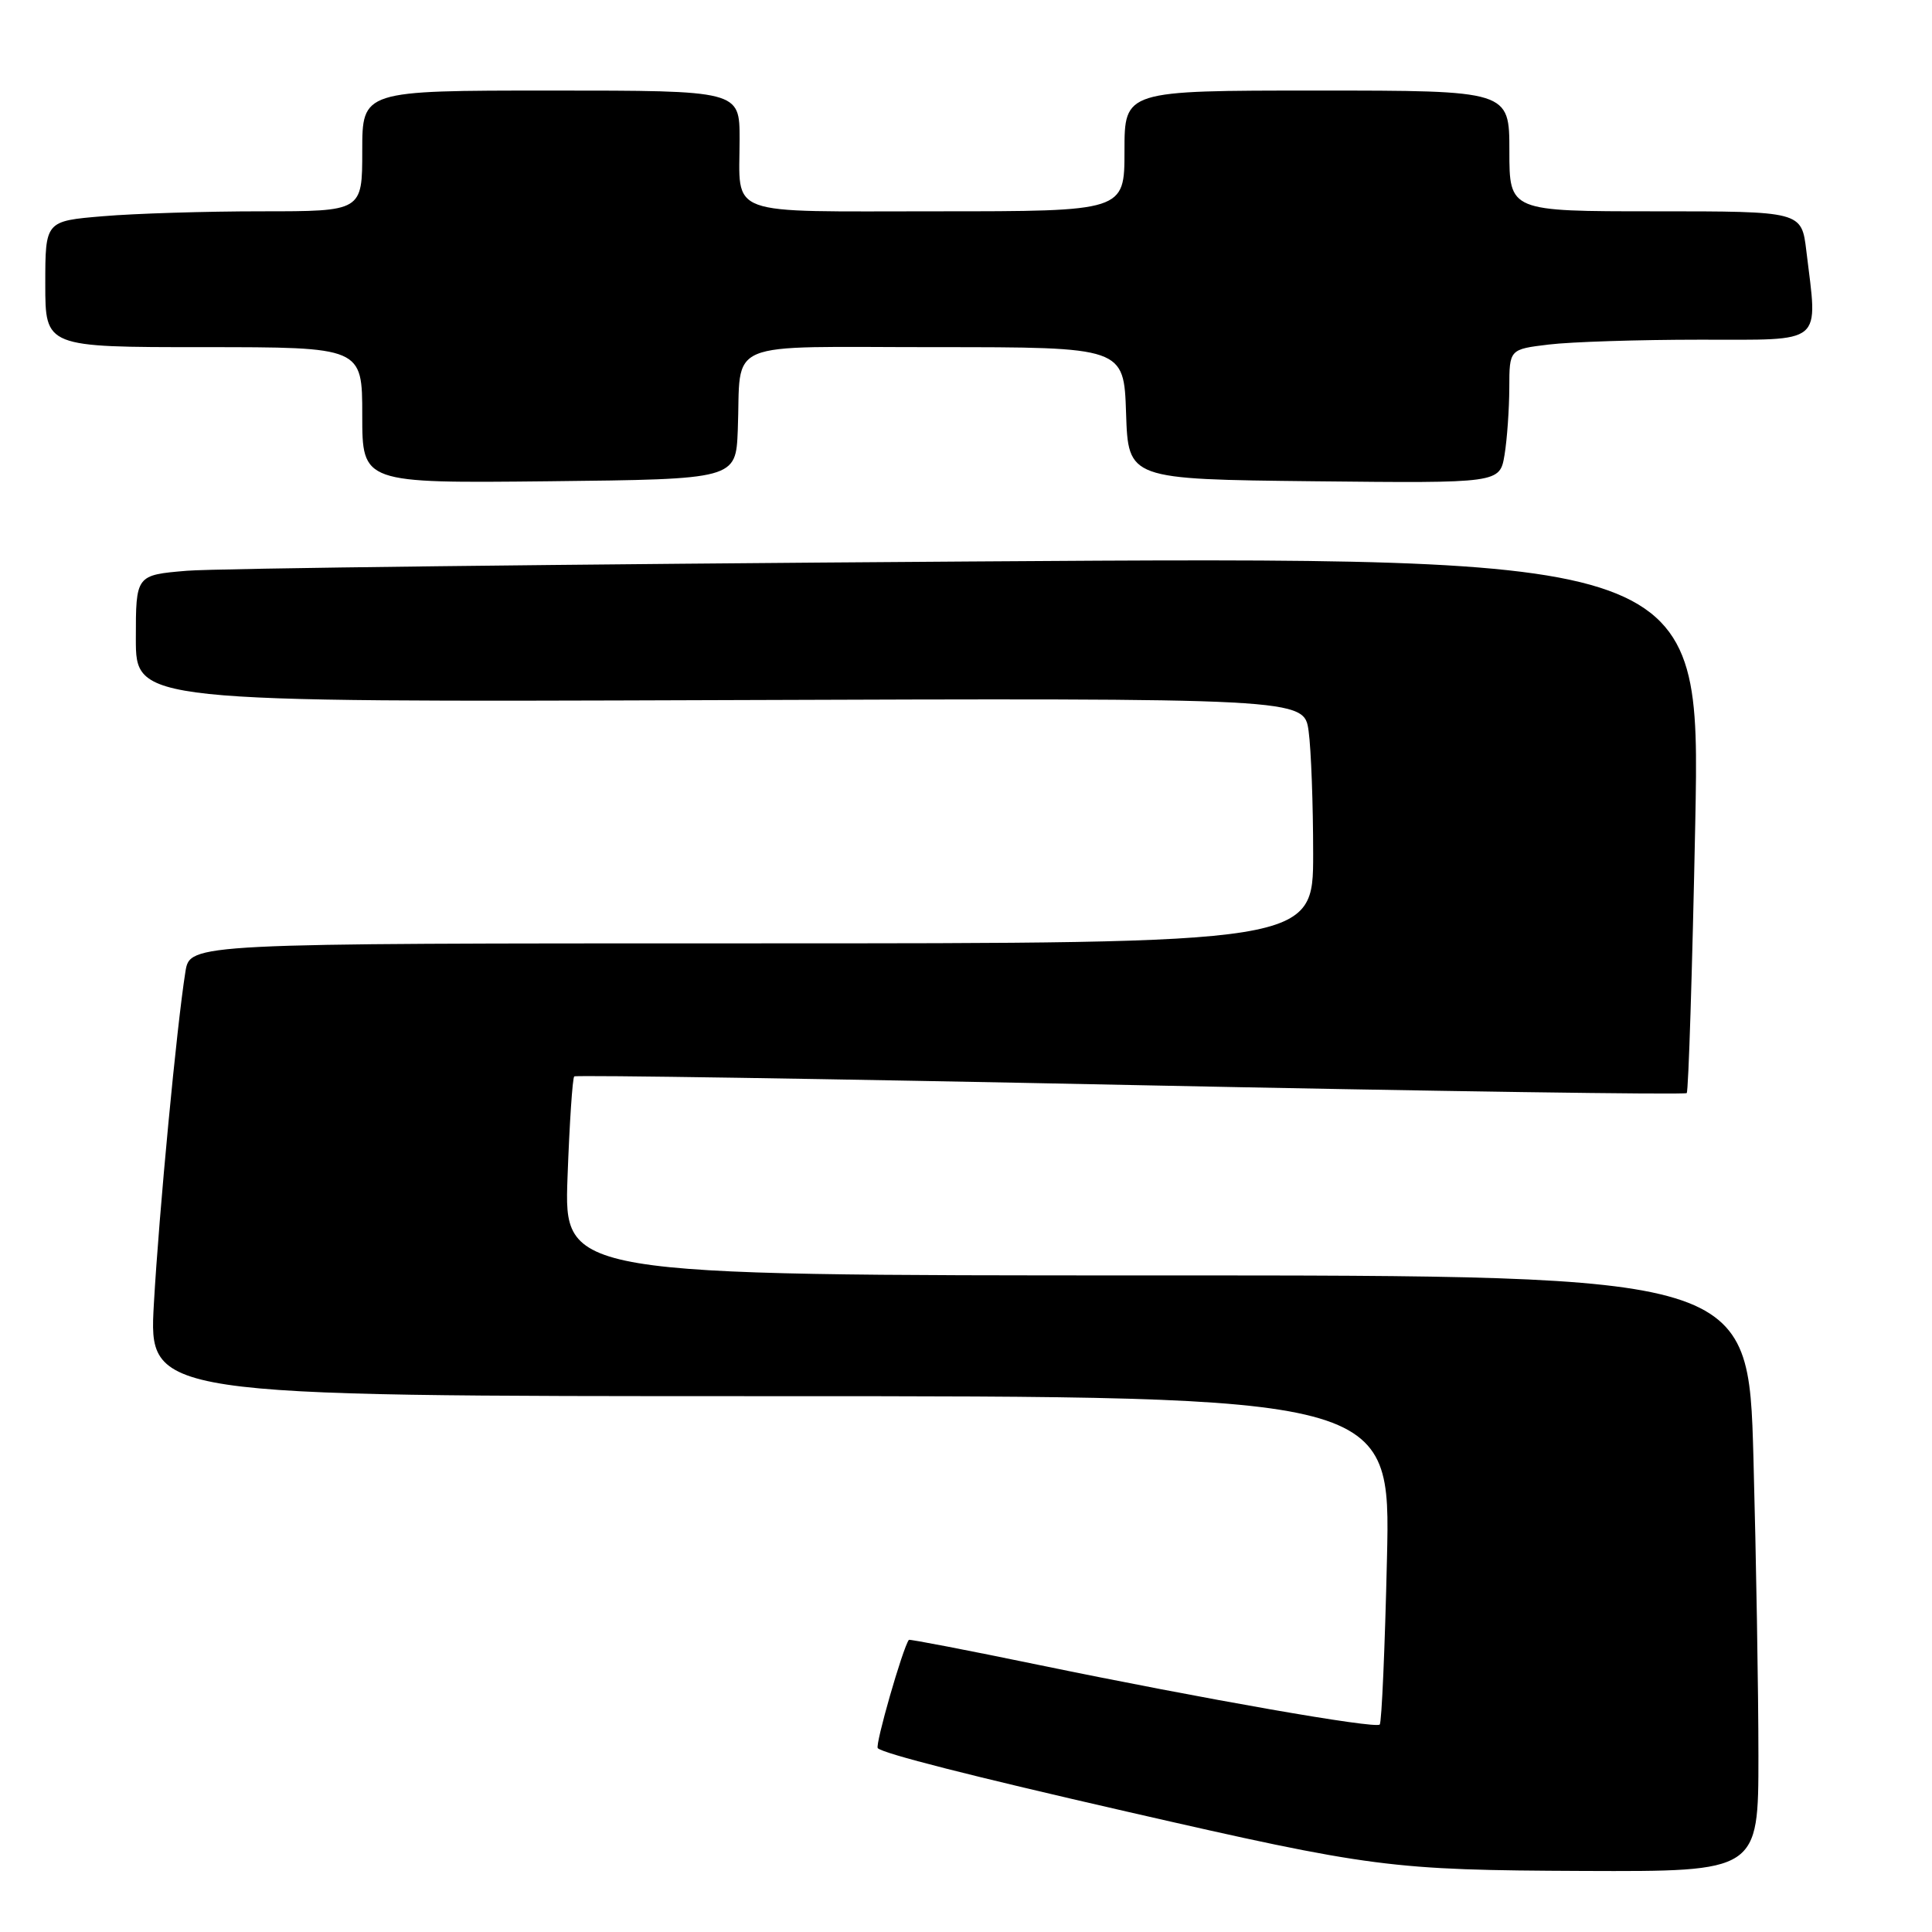 <?xml version="1.0" encoding="UTF-8" standalone="no"?>
<!DOCTYPE svg PUBLIC "-//W3C//DTD SVG 1.1//EN" "http://www.w3.org/Graphics/SVG/1.1/DTD/svg11.dtd" >
<svg xmlns="http://www.w3.org/2000/svg" xmlns:xlink="http://www.w3.org/1999/xlink" version="1.1" viewBox="0 0 256 256">
 <g >
 <path fill="currentColor"
d=" M 233.00 232.66 C 233.00 224.23 232.70 206.45 232.34 193.16 C 231.68 169.00 231.68 169.00 153.21 169.00 C 74.73 169.00 74.73 169.00 75.20 156.00 C 75.46 148.84 75.86 142.83 76.09 142.63 C 76.31 142.43 109.48 142.94 149.78 143.77 C 190.09 144.60 223.26 145.08 223.50 144.84 C 223.73 144.60 224.24 128.51 224.63 109.08 C 225.32 73.75 225.32 73.75 128.41 74.40 C 75.11 74.76 28.46 75.31 24.75 75.63 C 18.00 76.20 18.00 76.20 18.00 84.62 C 18.00 93.04 18.00 93.04 95.40 92.77 C 172.80 92.50 172.80 92.50 173.40 96.89 C 173.73 99.30 174.00 106.62 174.00 113.14 C 174.00 125.00 174.00 125.00 99.59 125.00 C 25.18 125.00 25.18 125.00 24.57 128.75 C 23.42 135.93 21.08 160.58 20.39 172.75 C 19.70 185.00 19.70 185.00 101.99 185.00 C 184.28 185.00 184.28 185.00 183.78 206.52 C 183.51 218.36 183.08 228.26 182.82 228.51 C 182.23 229.10 159.69 225.16 137.54 220.59 C 128.21 218.66 120.51 217.18 120.43 217.29 C 119.61 218.38 115.92 231.25 116.31 231.64 C 117.03 232.36 128.57 235.30 149.50 240.09 C 181.83 247.49 184.24 247.80 209.75 247.91 C 233.00 248.00 233.00 248.00 233.00 232.66 Z  M 97.76 57.00 C 98.24 44.79 95.34 46.00 123.98 46.00 C 148.92 46.00 148.92 46.00 149.21 54.75 C 149.50 63.50 149.50 63.50 174.12 63.77 C 198.73 64.03 198.73 64.03 199.36 60.27 C 199.70 58.20 199.98 54.20 199.99 51.39 C 200.00 46.28 200.00 46.28 205.25 45.65 C 208.14 45.30 217.14 45.01 225.25 45.01 C 241.88 45.00 240.87 45.85 239.35 33.25 C 238.72 28.00 238.72 28.00 219.36 28.00 C 200.00 28.00 200.00 28.00 200.00 20.00 C 200.00 12.00 200.00 12.00 174.50 12.00 C 149.00 12.00 149.00 12.00 149.00 20.00 C 149.00 28.00 149.00 28.00 124.11 28.00 C 95.74 28.00 98.00 28.83 98.00 18.42 C 98.00 12.00 98.00 12.00 73.00 12.00 C 48.00 12.00 48.00 12.00 48.00 20.00 C 48.00 28.00 48.00 28.00 34.65 28.00 C 27.31 28.00 17.86 28.29 13.65 28.65 C 6.00 29.29 6.00 29.29 6.00 37.65 C 6.00 46.00 6.00 46.00 27.00 46.00 C 48.00 46.00 48.00 46.00 48.00 55.02 C 48.00 64.03 48.00 64.03 72.75 63.77 C 97.50 63.50 97.50 63.50 97.76 57.00 Z "/>
</g>
</svg>